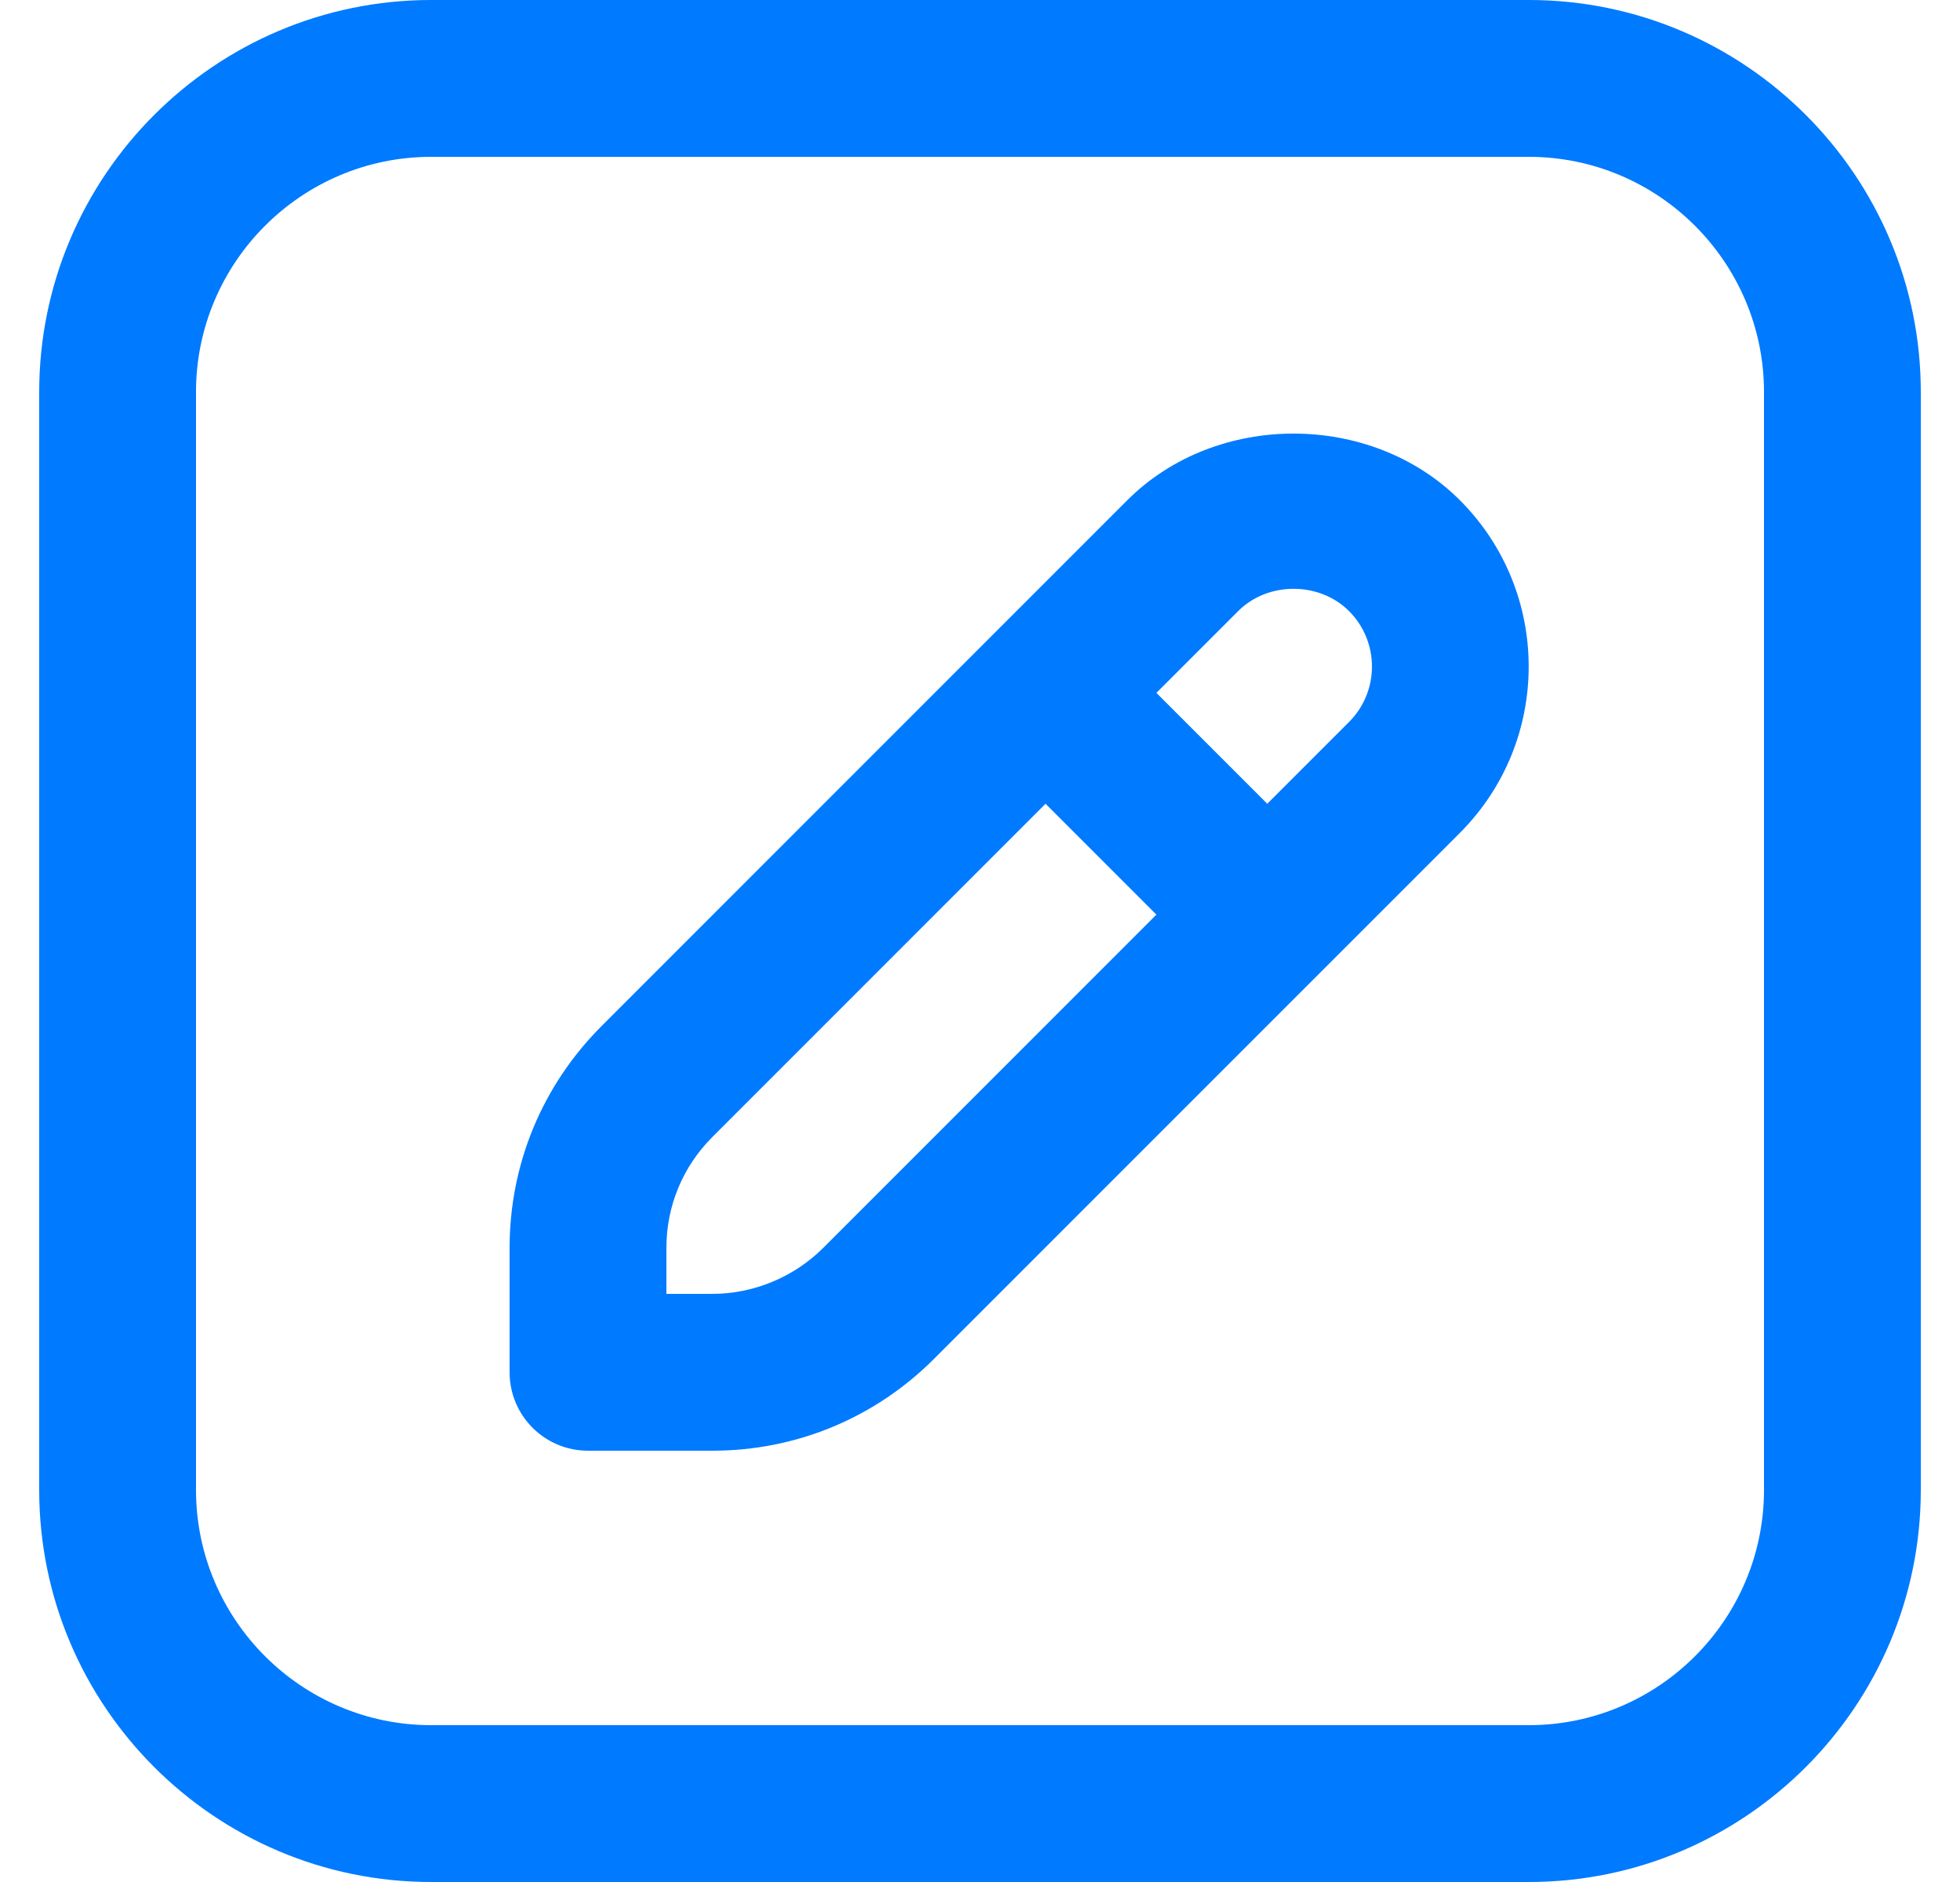 <svg width="25" height="24" viewBox="0 0 25 24" fill="none" xmlns="http://www.w3.org/2000/svg">
<g clip-path="url(#clip0_317_2895)">
<path d="M19.5 0H5.5C2.743 0 0.5 2.243 0.5 5V19C0.5 21.757 2.743 24 5.5 24H19.5C22.257 24 24.5 21.757 24.5 19V5C24.5 2.243 22.257 0 19.5 0ZM22.5 19C22.5 20.654 21.154 22 19.5 22H5.5C3.846 22 2.5 20.654 2.5 19V5C2.5 3.346 3.846 2 5.5 2H19.5C21.154 2 22.5 3.346 22.5 5V19ZM14.379 6.379L7.672 13.086C6.917 13.841 6.5 14.846 6.5 15.914V17.5C6.5 18.053 6.948 18.5 7.5 18.5H9.086C10.154 18.5 11.159 18.084 11.914 17.328L18.621 10.621C19.791 9.451 19.791 7.549 18.621 6.379C17.487 5.246 15.512 5.246 14.379 6.379ZM10.5 15.914C10.127 16.286 9.612 16.5 9.086 16.5H8.5V15.914C8.5 15.38 8.708 14.878 9.086 14.5L13.336 10.25L14.75 11.664L10.5 15.914ZM17.207 9.207L16.164 10.25L14.75 8.836L15.793 7.793C16.17 7.414 16.829 7.414 17.207 7.793C17.597 8.183 17.597 8.817 17.207 9.207Z" fill="#007AFF"/>
</g>
<defs>
<clipPath id="clip0_317_2895">
<rect width="24" height="24" fill="white" transform="translate(0.5)"/>
</clipPath>
</defs>
</svg>

